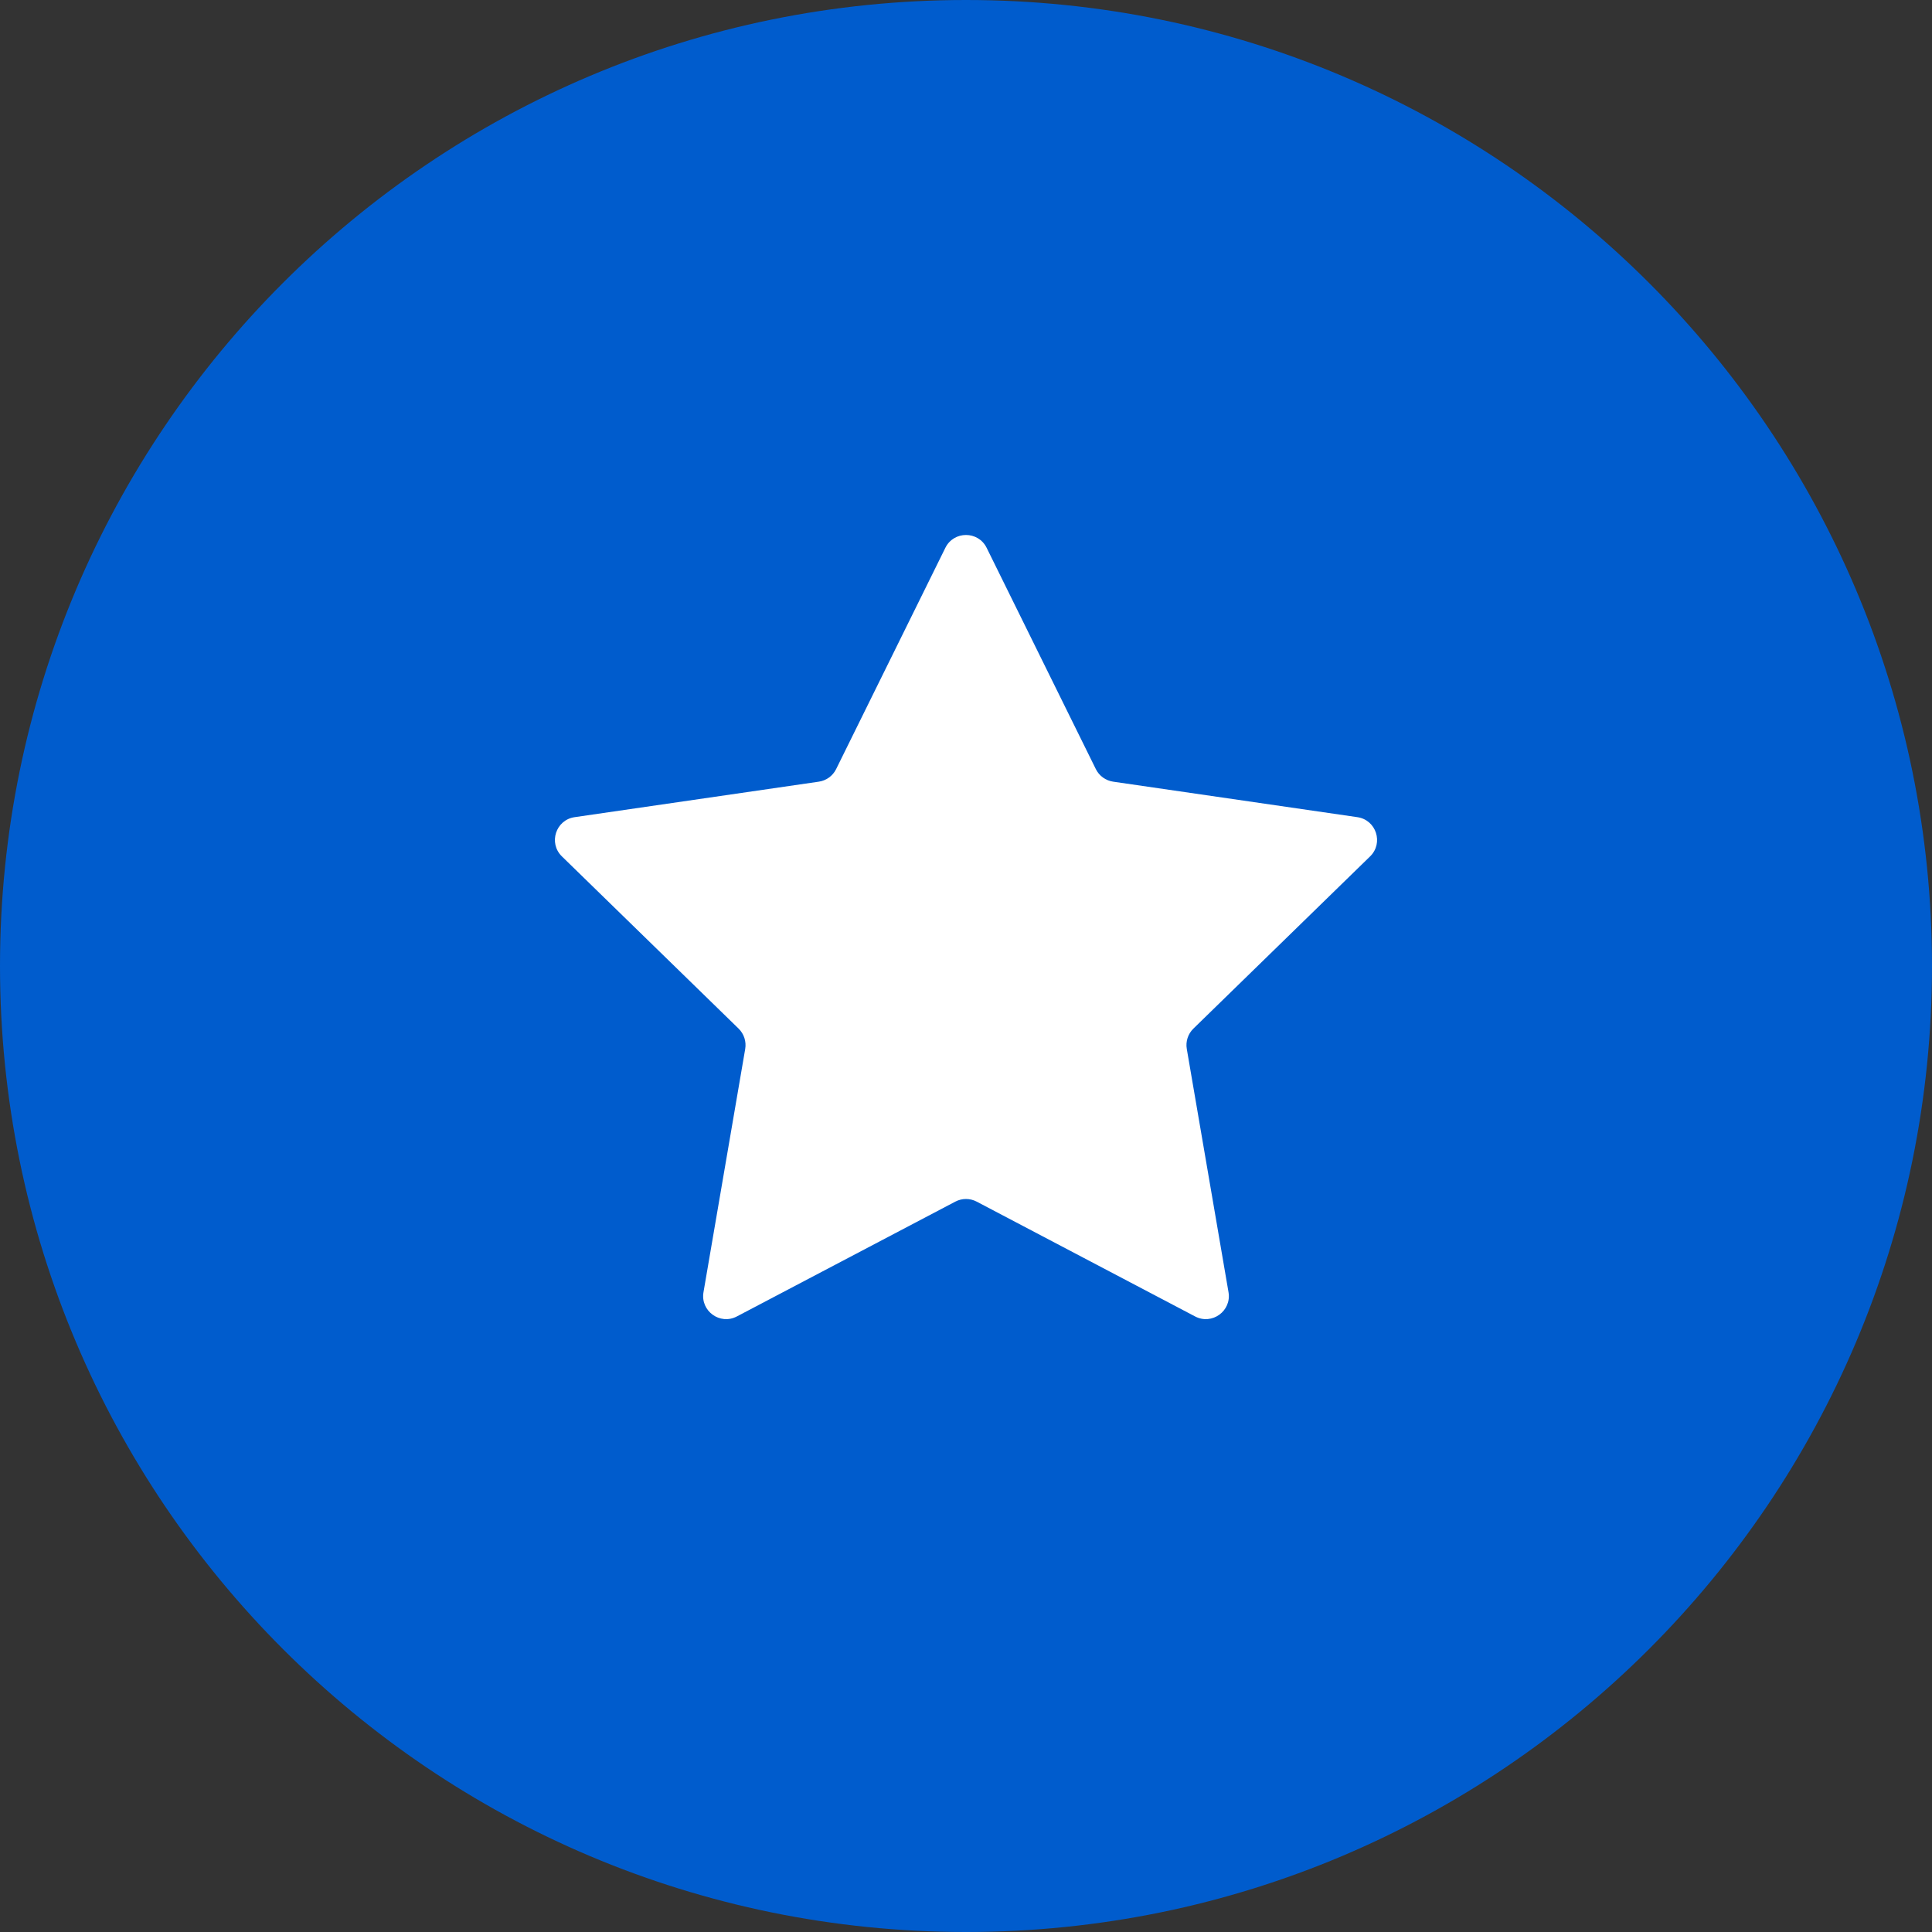 <svg width="56" height="56" viewBox="0 0 56 56" fill="none" xmlns="http://www.w3.org/2000/svg">
<rect x="0" y="0" width="56" height="56" fill="#333333" stroke="none"/>
<path d="M0 28C0 12.536 12.536 0 28 0C43.464 0 56 12.536 56 28C56 43.464 43.464 56 28 56C12.536 56 0 43.464 0 28Z" fill="#005CCD"/>
<path fill-rule="evenodd" clip-rule="evenodd" d="M27.402 15.878C27.647 15.383 28.353 15.383 28.598 15.878L31.763 22.292C31.86 22.489 32.048 22.625 32.265 22.657L39.344 23.686C39.891 23.765 40.109 24.437 39.713 24.823L34.591 29.815C34.434 29.969 34.362 30.189 34.4 30.406L35.609 37.455C35.702 38 35.13 38.415 34.641 38.158L28.31 34.83C28.116 34.728 27.884 34.728 27.69 34.83L21.358 38.158C20.869 38.415 20.298 38 20.391 37.455L21.6 30.406C21.637 30.189 21.566 29.969 21.409 29.815L16.287 24.823C15.891 24.437 16.109 23.765 16.656 23.686L23.735 22.657C23.952 22.625 24.139 22.489 24.236 22.292L27.402 15.878Z" fill="white"/>
</svg>
